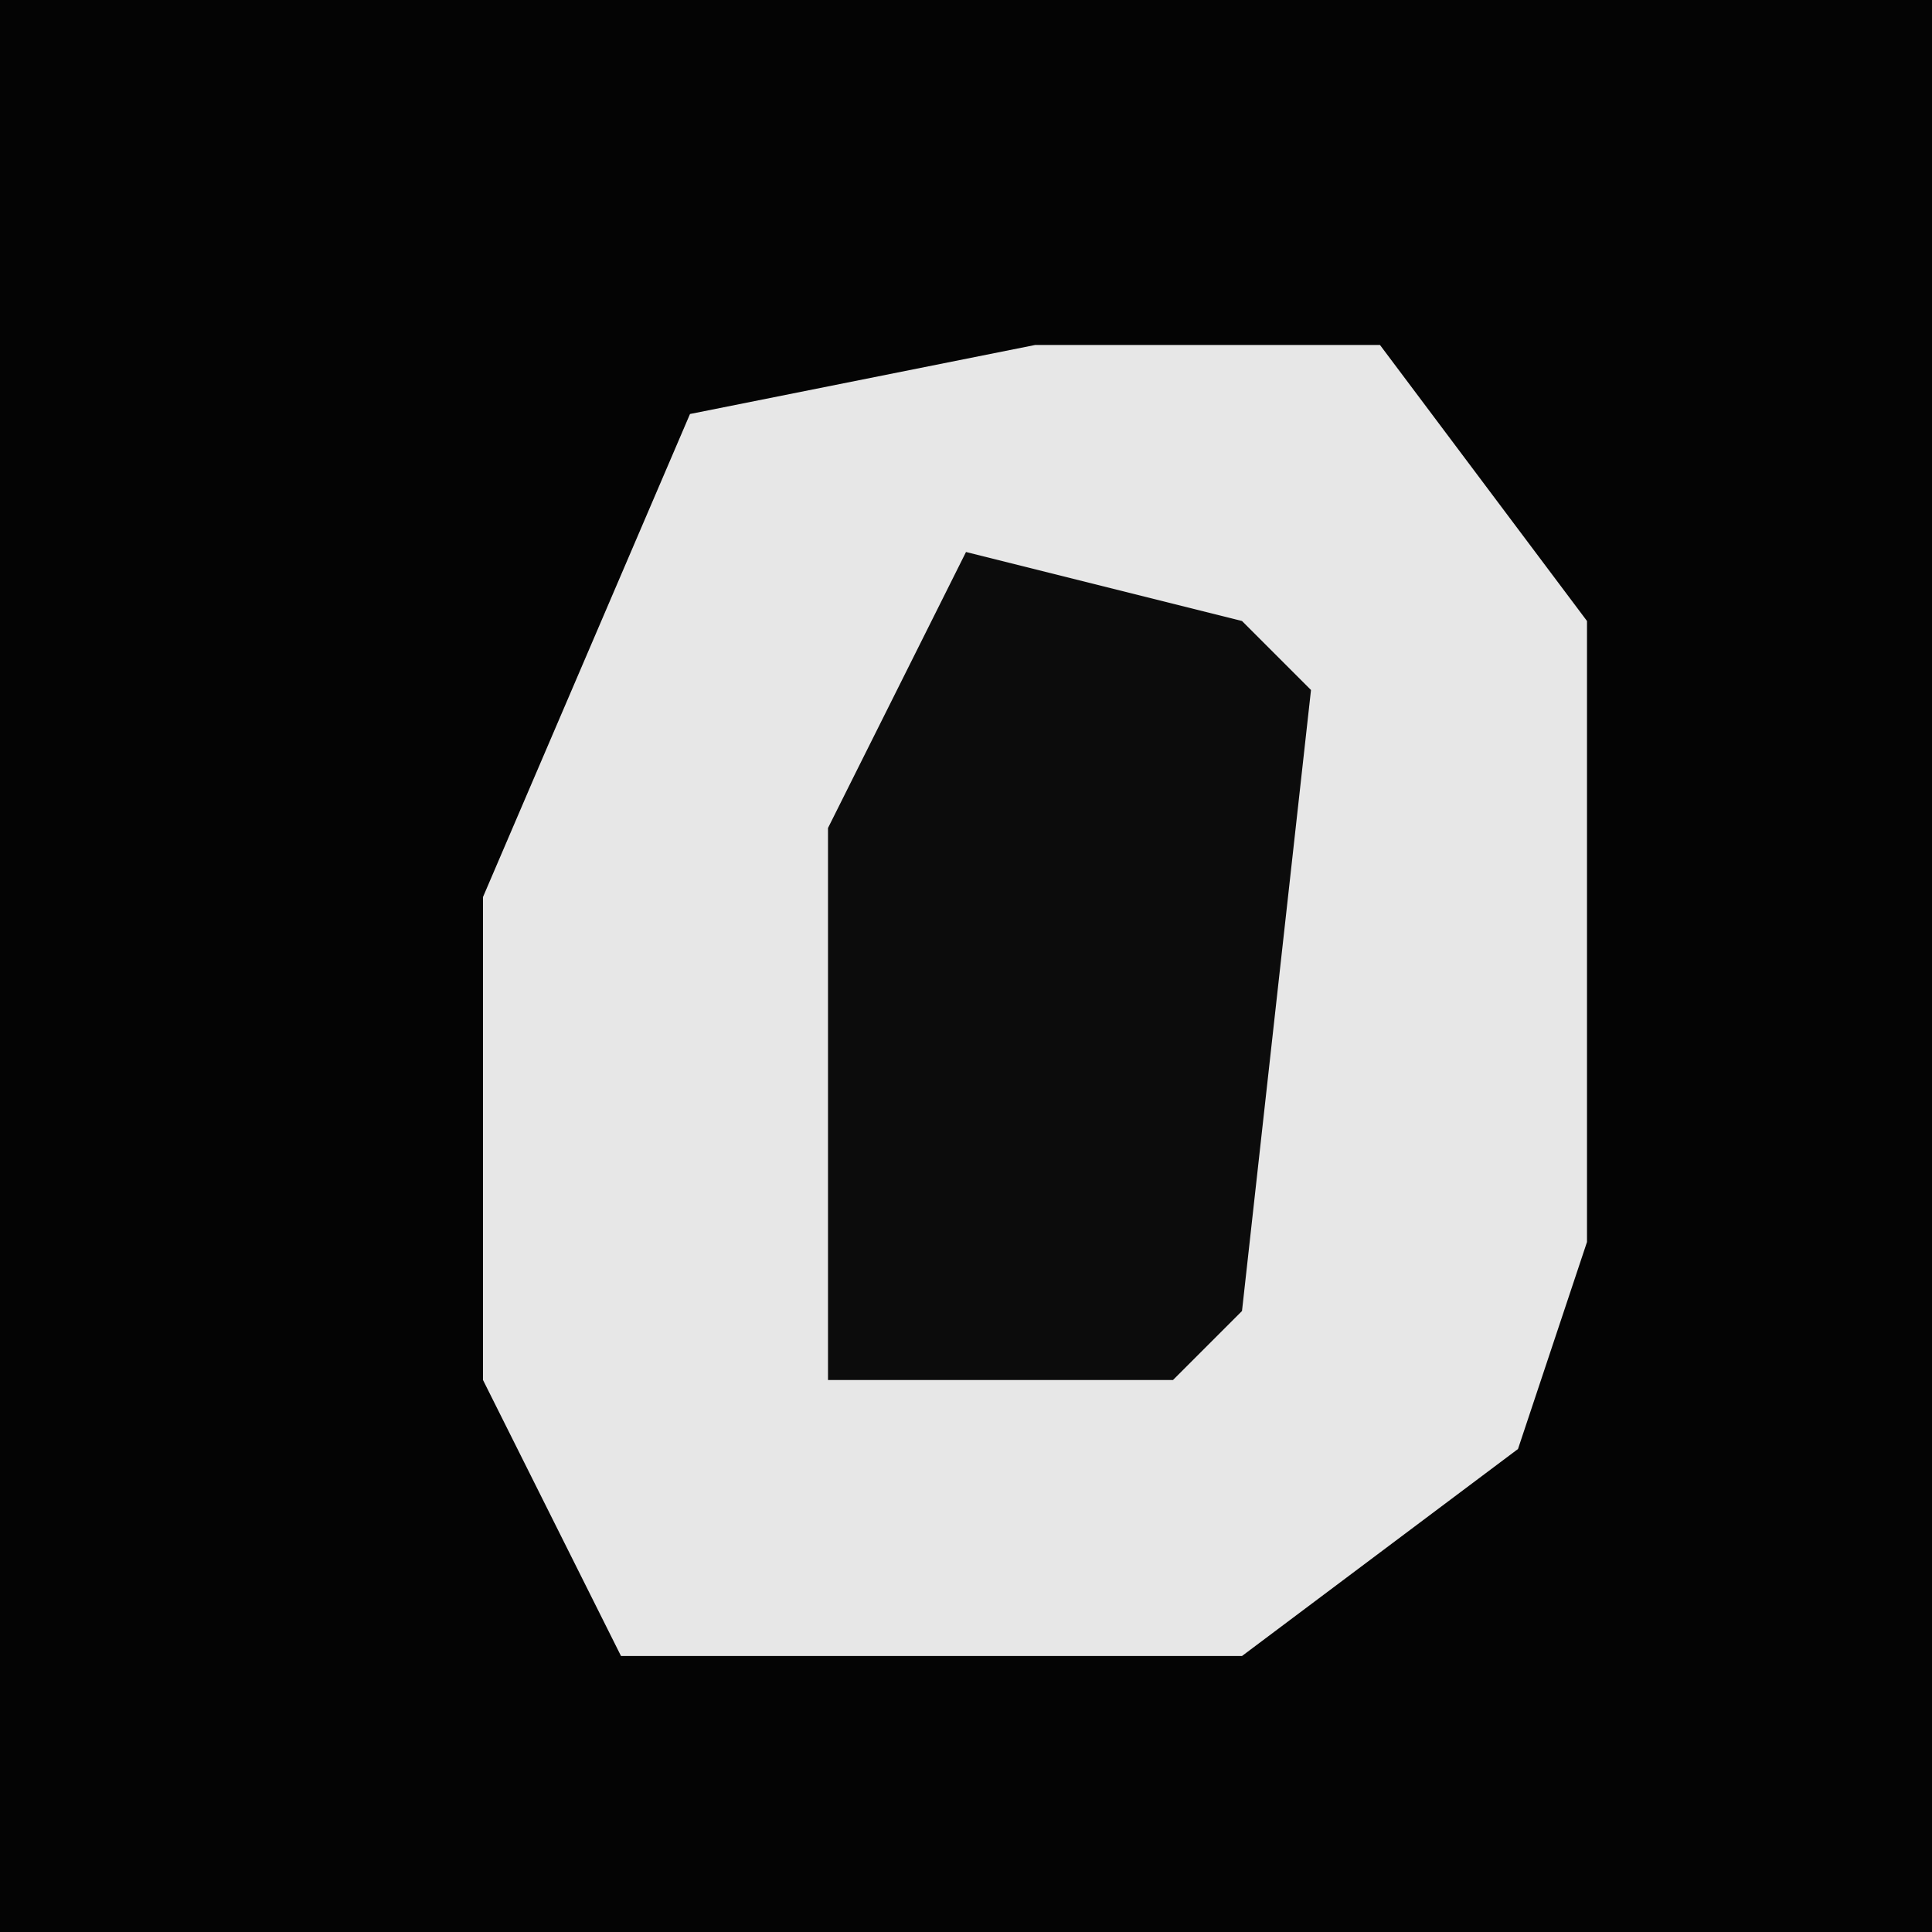 <?xml version="1.0" encoding="UTF-8"?>
<svg version="1.1" xmlns="http://www.w3.org/2000/svg" width="28" height="28">
<path d="M0,0 L28,0 L28,28 L0,28 Z " fill="#040404" transform="translate(0,0)"/>
<path d="M0,0 L5,0 L8,4 L8,13 L7,16 L3,19 L-6,19 L-8,15 L-8,8 L-5,1 Z " fill="#E7E7E7" transform="translate(15,5)"/>
<path d="M0,0 L4,1 L5,2 L4,11 L3,12 L-2,12 L-2,4 Z " fill="#0C0C0C" transform="translate(14,8)"/>
</svg>
